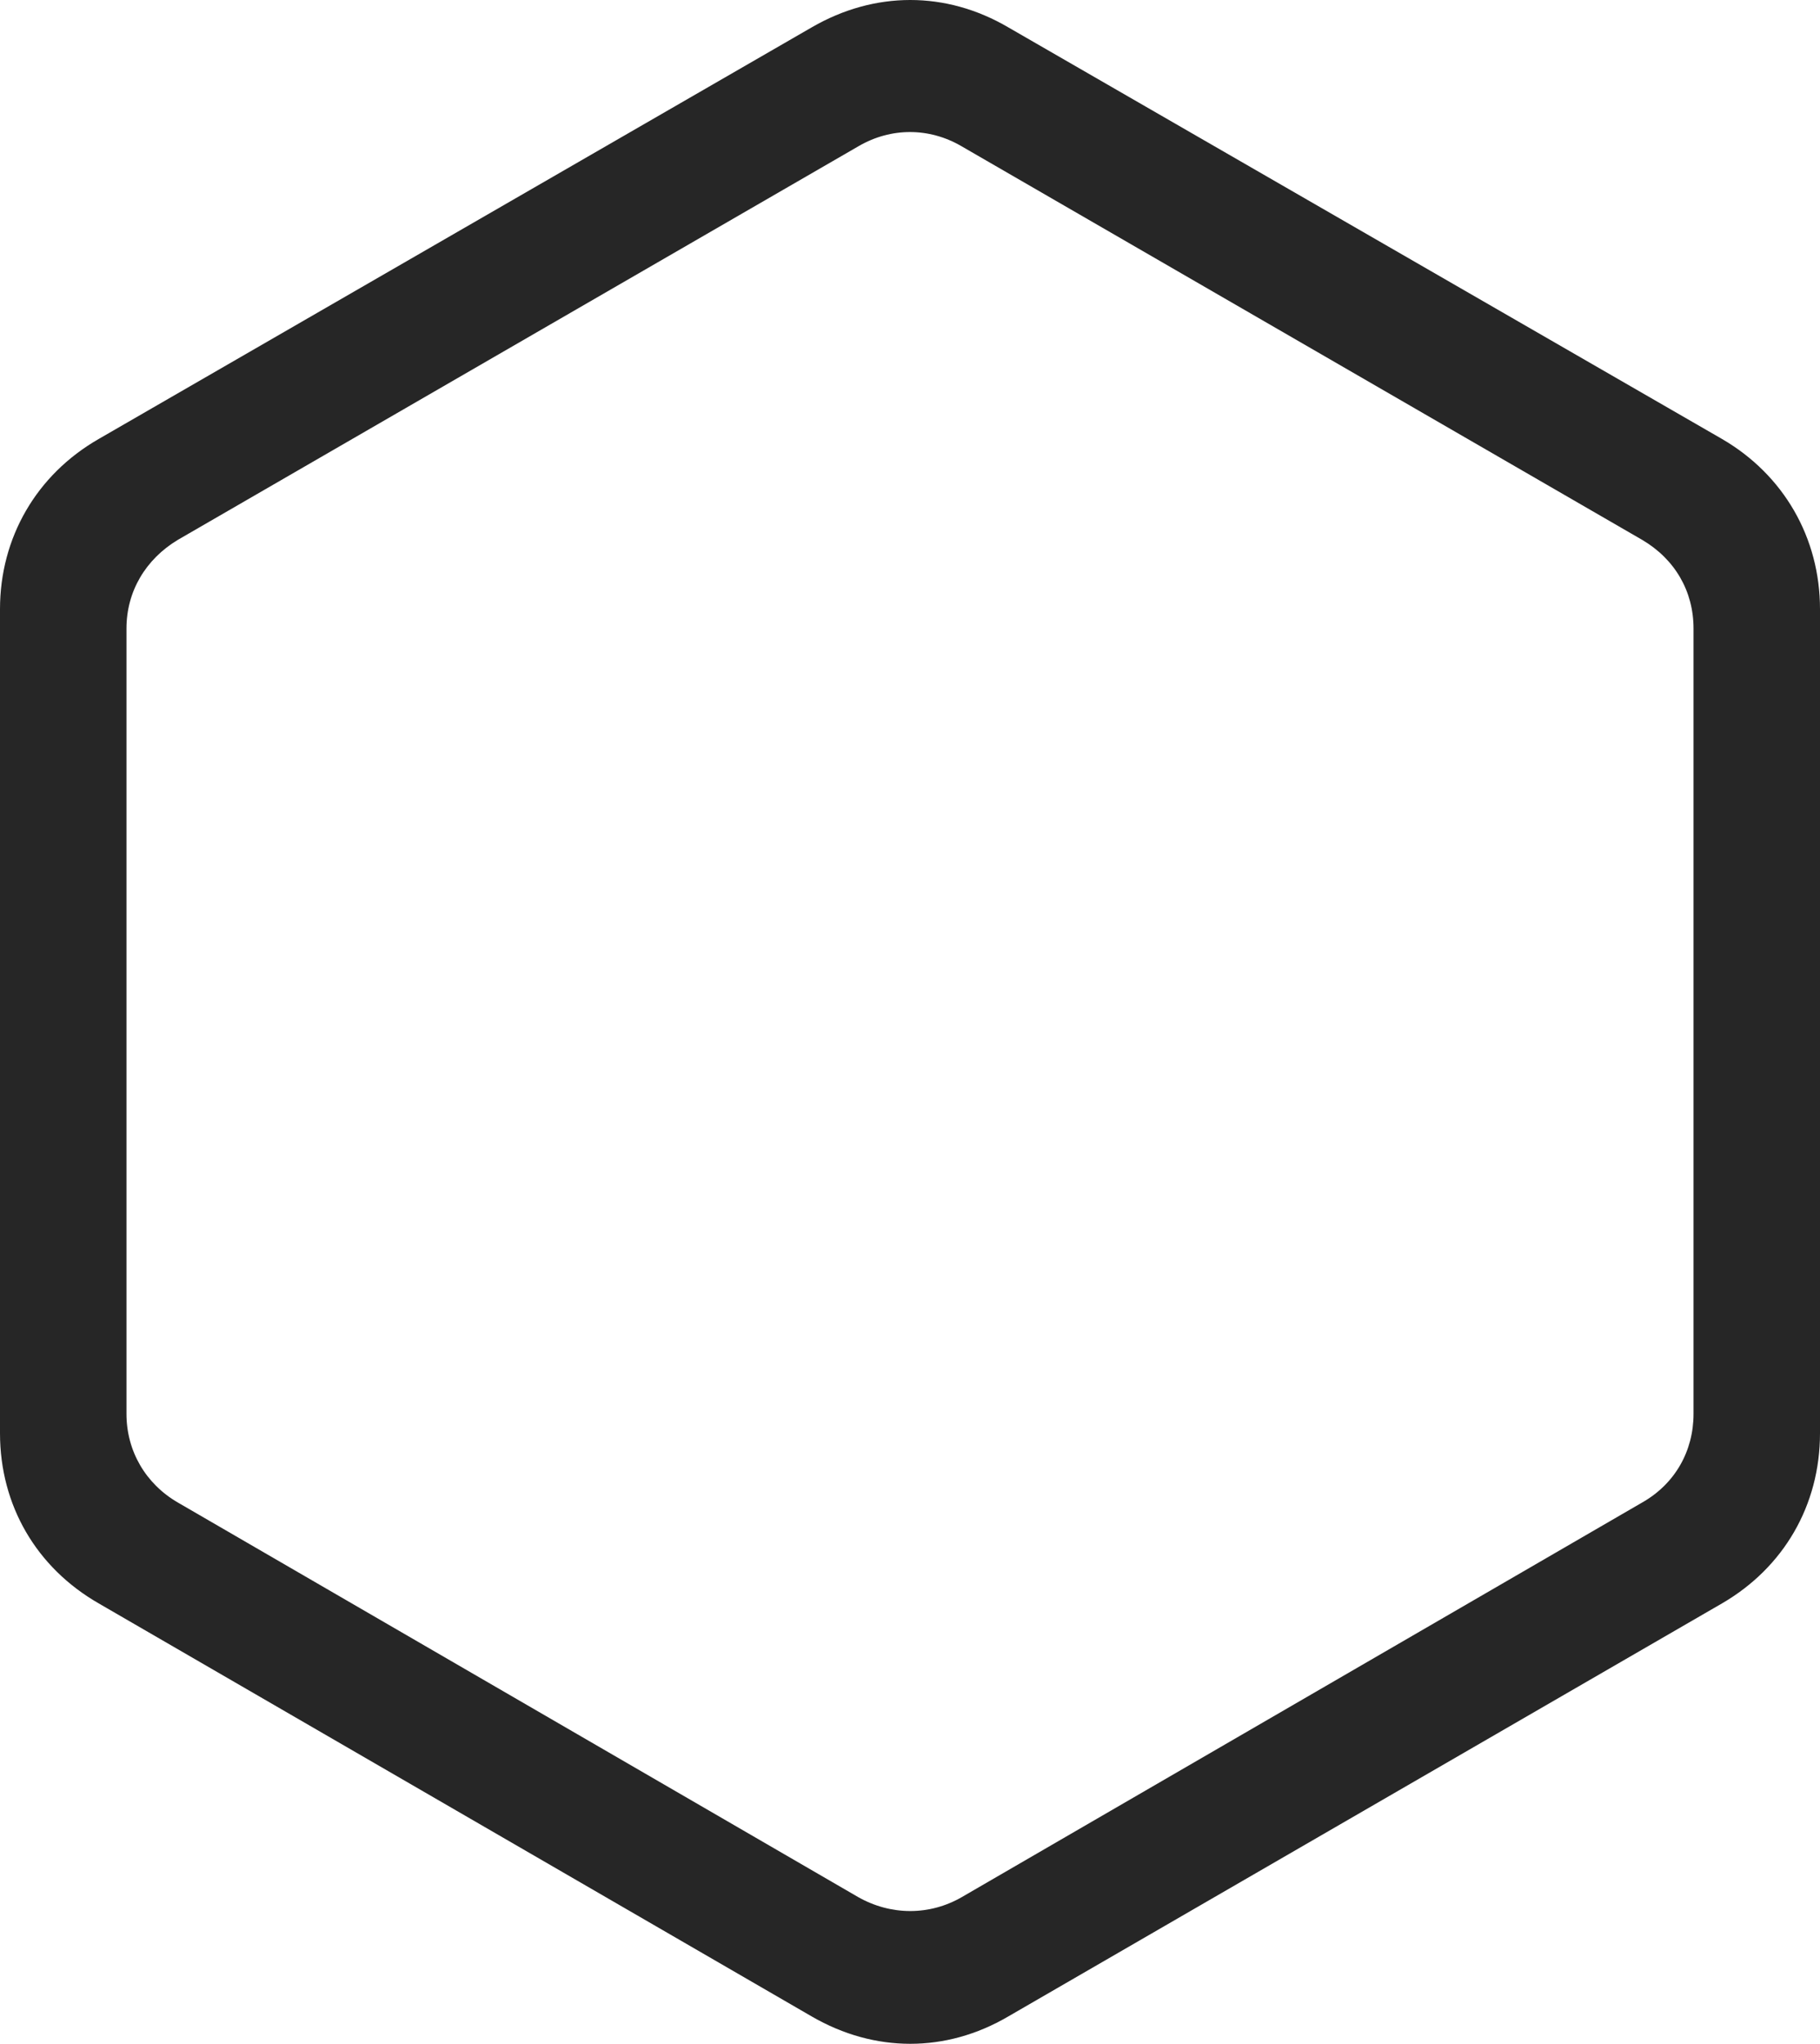 <?xml version="1.0" encoding="UTF-8"?>
<!--Generator: Apple Native CoreSVG 326-->
<!DOCTYPE svg
PUBLIC "-//W3C//DTD SVG 1.1//EN"
       "http://www.w3.org/Graphics/SVG/1.1/DTD/svg11.dtd">
<svg version="1.1" xmlns="http://www.w3.org/2000/svg" xmlns:xlink="http://www.w3.org/1999/xlink" viewBox="0 0 636.75 714.875">
 <g>
  <rect height="714.875" opacity="0" width="636.75" x="0" y="0"/>
  <path d="M34.5 560.812L284 705.312C306 718.062 331 718.062 352.75 705.312L602.5 560.812C624 548.312 636.75 526.562 636.75 501.312L636.75 213.062C636.75 188.062 624 166.062 602.5 153.562L352.75 9.562C331-3.188 306-3.188 284 9.562L34.5 153.562C12.75 166.062 0 188.062 0 213.062L0 501.312C0 526.562 12.75 548.312 34.5 560.812ZM44.25 494.562L44.25 219.812C44.25 206.812 51 195.562 62.25 188.812L300.5 51.062C311.75 44.562 325 44.562 336.25 51.062L574.5 188.812C586 195.562 592.5 206.812 592.5 219.812L592.5 494.562C592.5 507.562 586 519.062 574.5 525.562L336.5 663.562C325.25 670.062 311.75 670.062 300.25 663.562L62.25 525.562C51 519.062 44.25 507.562 44.25 494.562Z" fill="black" fill-opacity="0.85"/>
 </g>
</svg>
